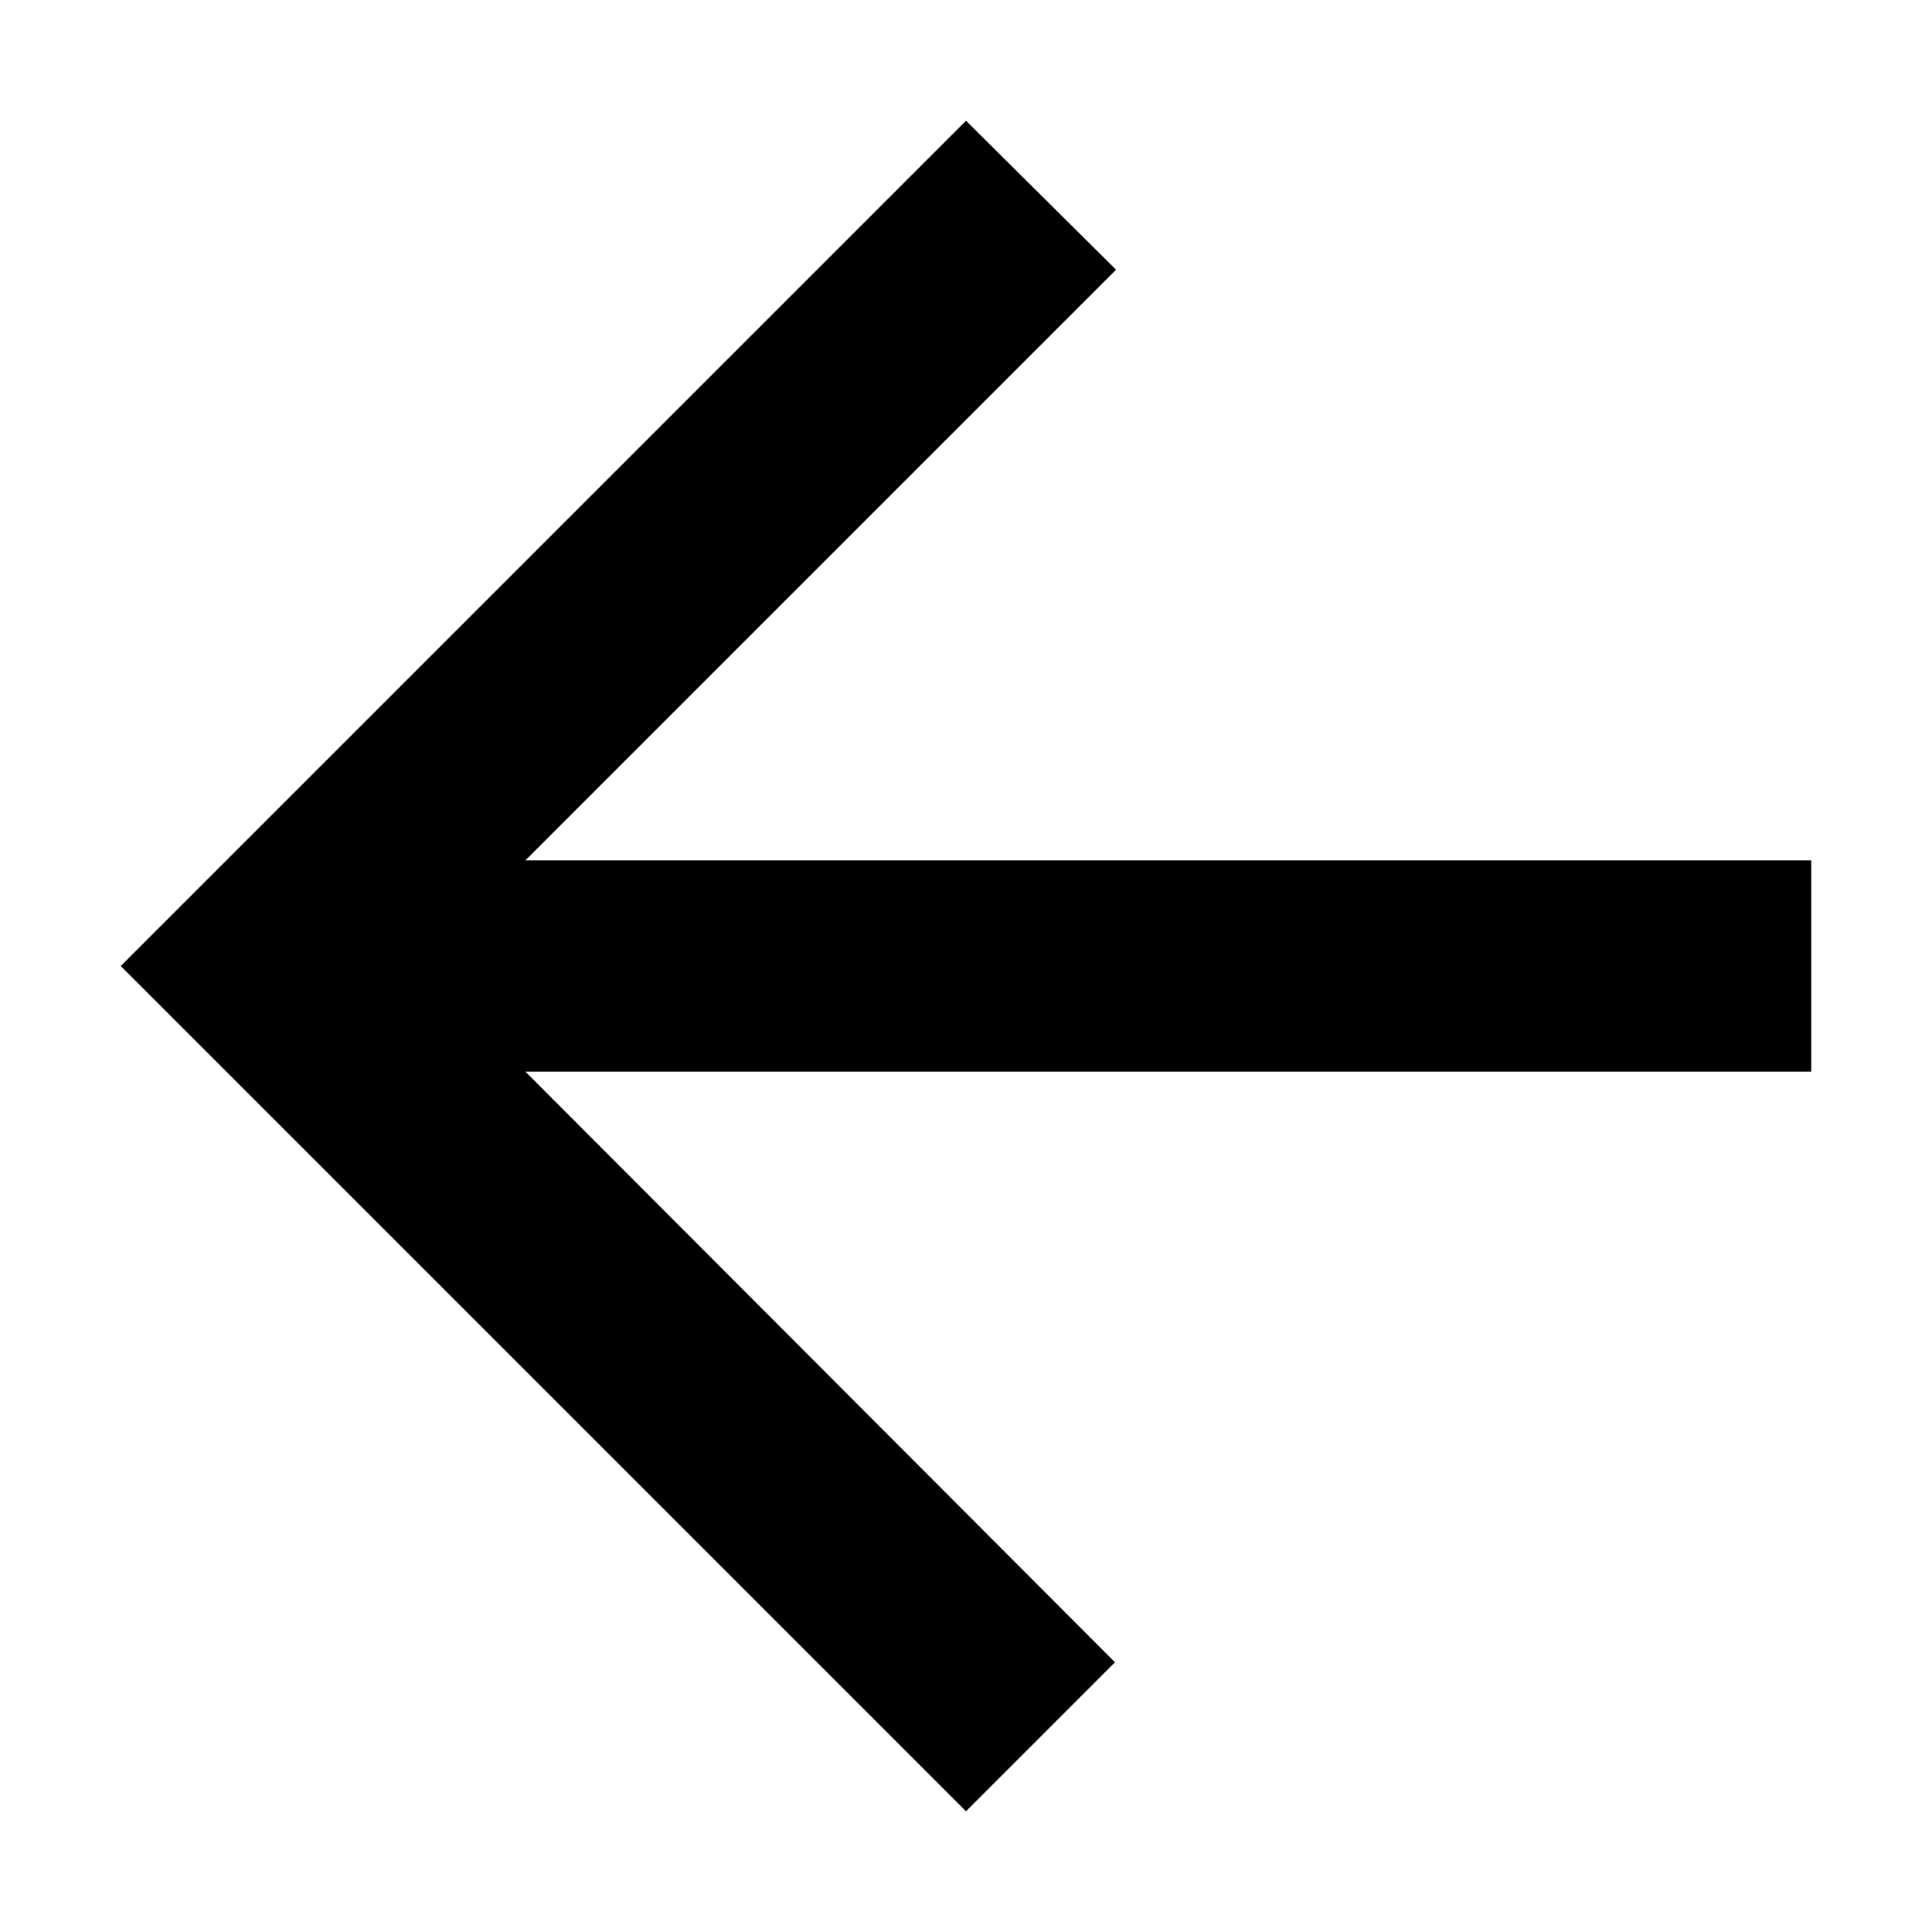<?xml version="1.0" encoding="UTF-8" standalone="no"?><!-- Generator: Gravit.io --><svg xmlns="http://www.w3.org/2000/svg" xmlns:xlink="http://www.w3.org/1999/xlink" style="isolation:isolate" viewBox="0 0 18 18" width="18pt" height="18pt"><defs><clipPath id="_clipPath_uXZoHGSfhLLhKXj7oKWiUKtwe9b9hvRr"><rect width="18" height="18"/></clipPath></defs><g clip-path="url(#_clipPath_uXZoHGSfhLLhKXj7oKWiUKtwe9b9hvRr)"><clipPath id="_clipPath_mNIkGjoyPOkazU2uQFb0ap5GqTupEo2b"><rect x="0" y="0" width="18" height="18" transform="matrix(1,0,0,1,0,0)" fill="rgb(255,255,255)"/></clipPath><g clip-path="url(#_clipPath_mNIkGjoyPOkazU2uQFb0ap5GqTupEo2b)"><g><clipPath id="_clipPath_1lo1XId7DnhwveIfv3YWwXM6Xfn1kiMF"><rect x="-1.5" y="-1.5" width="21" height="21" transform="matrix(1,0,0,1,0,0)" fill="rgb(255,255,255)"/></clipPath><g clip-path="url(#_clipPath_1lo1XId7DnhwveIfv3YWwXM6Xfn1kiMF)"><g><g><path d=" M 1.125 1.125 L 7.031 1.125 L 7.031 7.031 L 1.125 7.031 L 1.125 1.125 Z " fill="none"/><path d=" M 16.875 8.016 L 4.895 8.016 L 10.398 2.513 L 9 1.125 L 1.125 9 L 9 16.875 L 10.388 15.487 L 4.895 9.984 L 16.875 9.984 L 16.875 8.016 Z " fill="rgb(0,0,0)"/></g></g></g></g></g></g></svg>